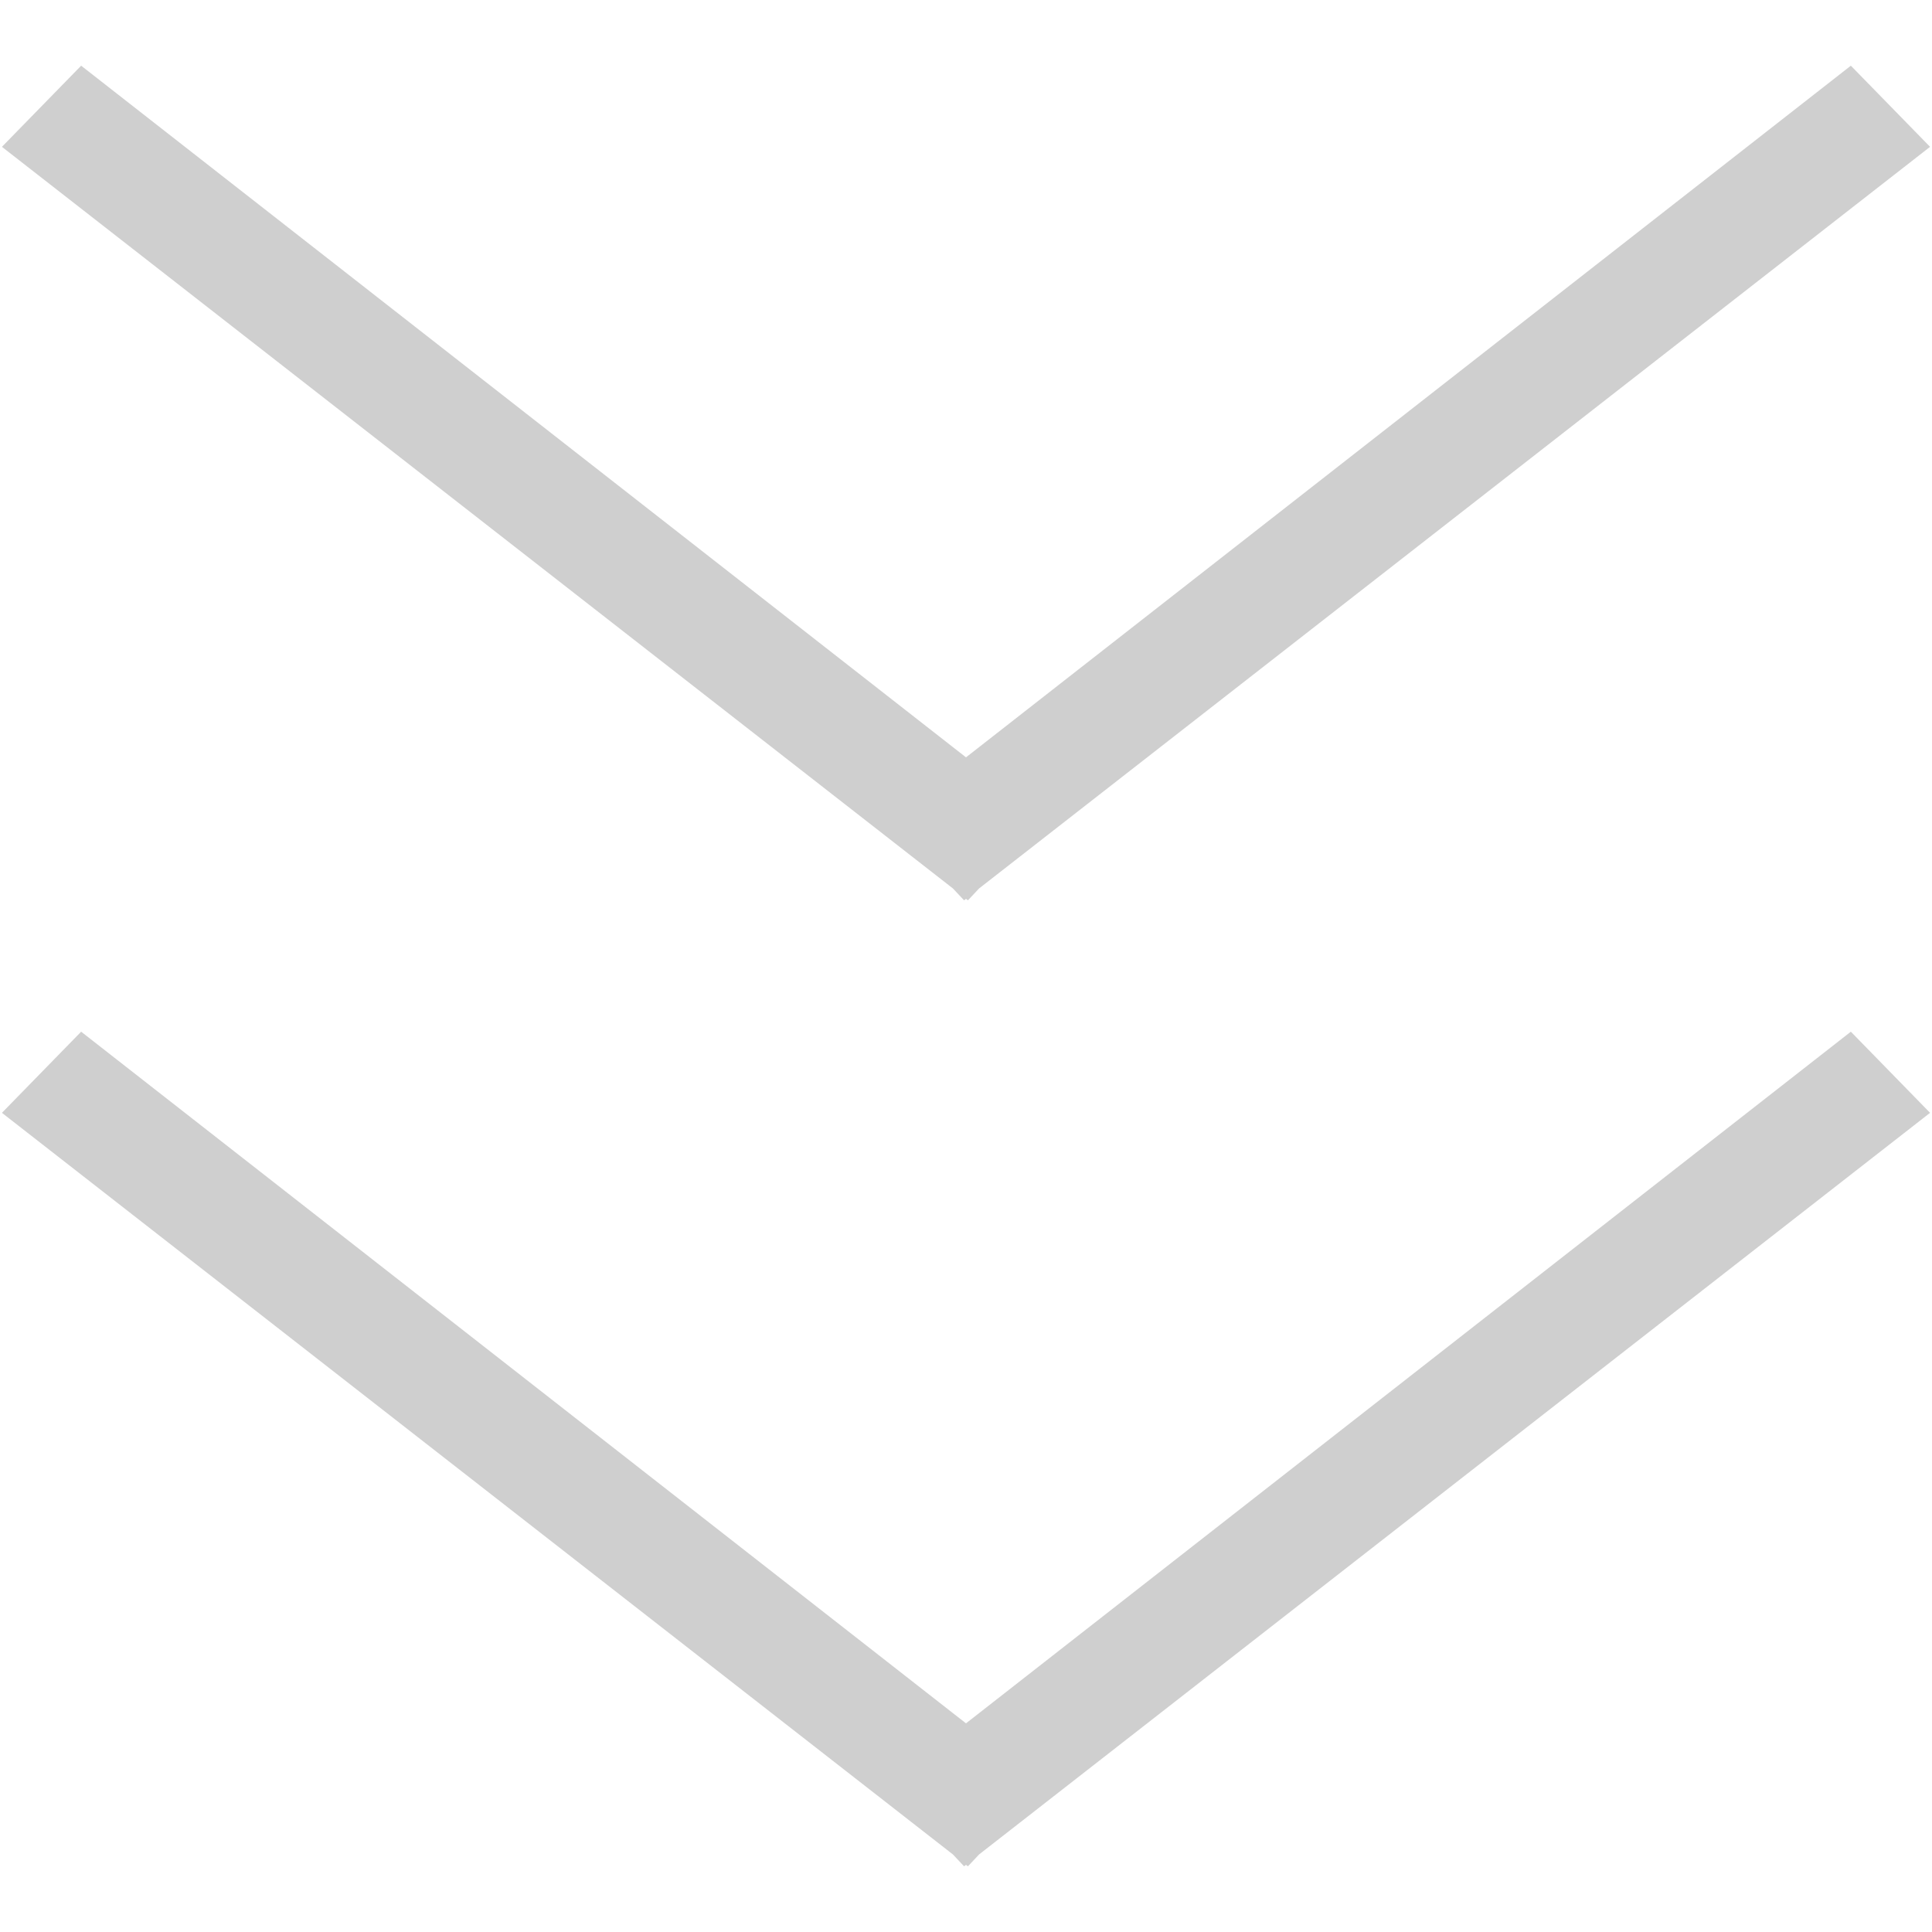 <?xml version="1.0" encoding="UTF-8" standalone="no"?>
<svg width="8px" height="8px" viewBox="0 0 8 8" version="1.1" xmlns="http://www.w3.org/2000/svg" xmlns:xlink="http://www.w3.org/1999/xlink">
    <!-- Generator: Sketch 3.8.3 (29802) - http://www.bohemiancoding.com/sketch -->
    <title>Icons/Generic/AngleDoubleDown</title>
    <desc>Created with Sketch.</desc>
    <defs></defs>
    <g id="Pattern-Library" stroke="none" stroke-width="1" fill="none" fill-rule="evenodd">
        <g id="Generic" transform="translate(-225, -54)" fill="#CFCFCF">
            <g id="Icons/Generic/AngleDoubleDown" transform="translate(219, 48)">
                <g id="generic_AngleDoubleDown" transform="translate(6, 6)">
                    <path d="M4.054,3.679 L4.008,3.728 L4,3.722 L3.992,3.728 L3.946,3.679 L0.008,0.608 L0.336,0.272 L4,3.136 L7.664,0.272 L7.992,0.608 L4.054,3.679 Z M4.054,7.679 L4.008,7.728 L4,7.722 L3.992,7.728 L3.946,7.679 L0.008,4.608 L0.336,4.272 L4,7.136 L7.664,4.272 L7.992,4.608 L4.054,7.679 Z" id="Combined-Shape"></path>
                </g>
            </g>
        </g>
    </g>
</svg>